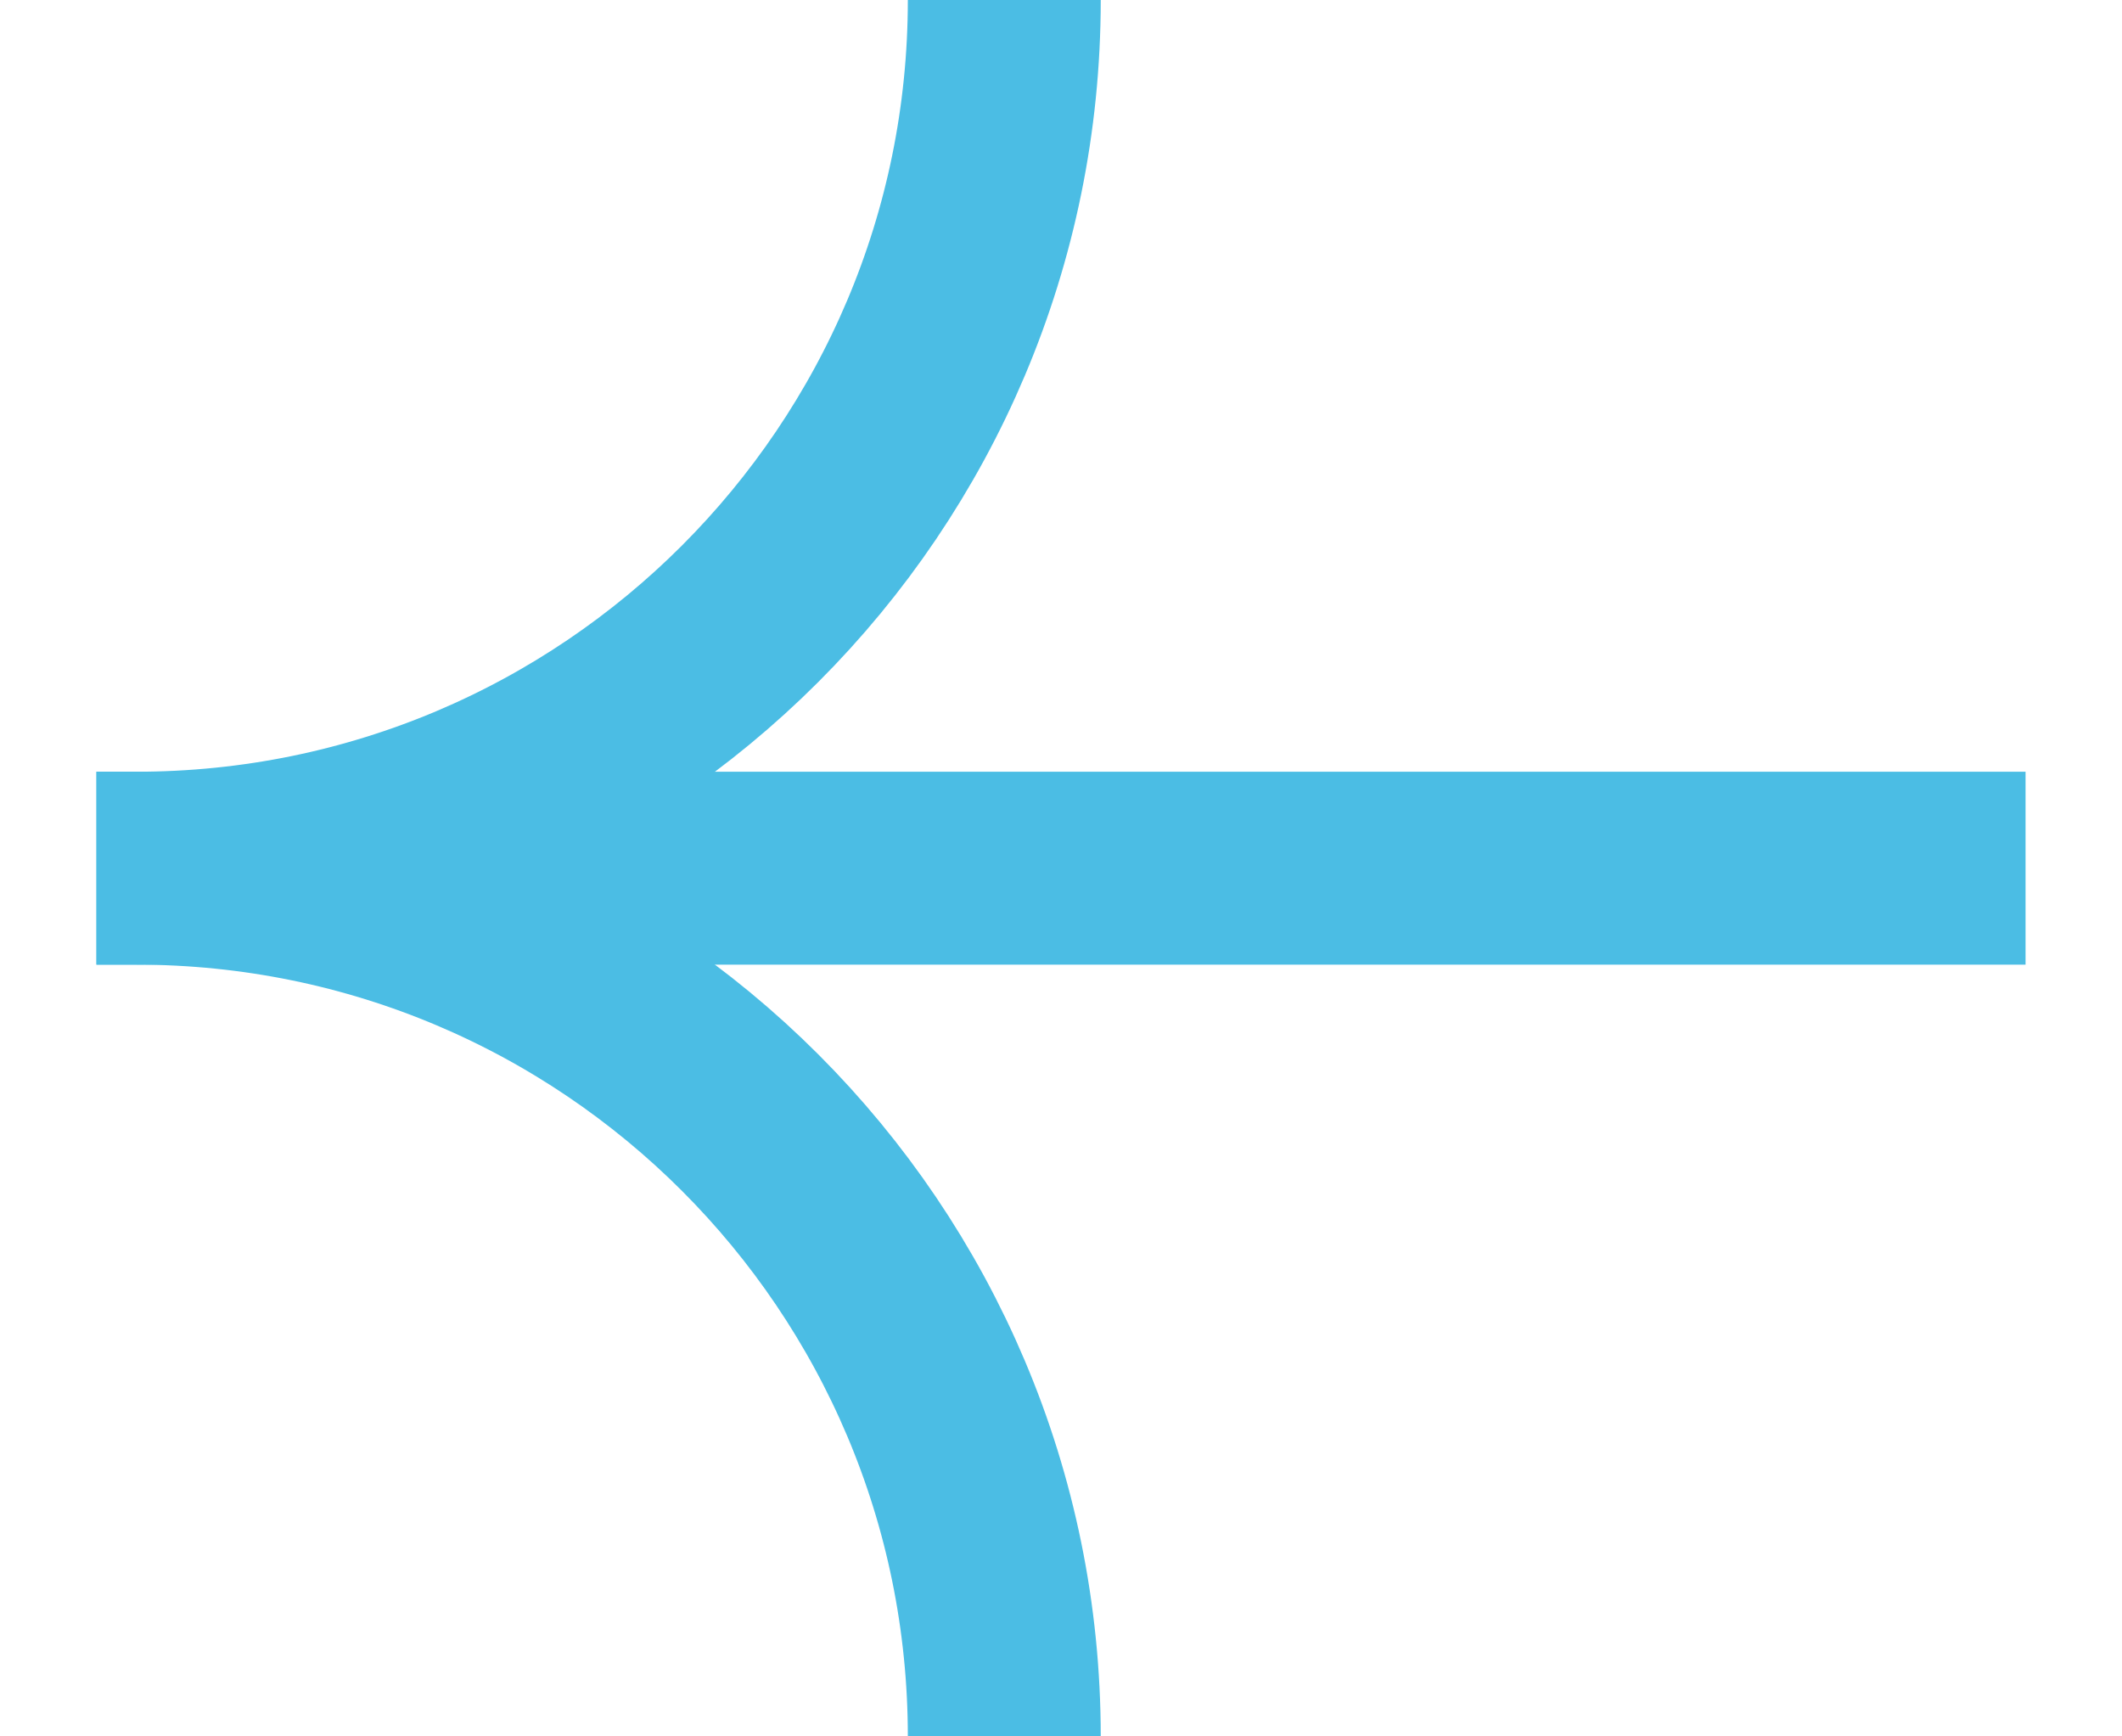 <svg width="11" height="9" viewBox="0 0 11 9" fill="none" xmlns="http://www.w3.org/2000/svg">
<path d="M10.5 4.5L1.088 4.5" stroke="#4BBDE4"/>
<path d="M5.206 9V9C5.206 6.515 3.191 4.5 0.706 4.5L0.5 4.5" stroke="#4BBDE4"/>
<path d="M5.206 0V0C5.206 2.485 3.191 4.5 0.706 4.5L0.5 4.5" stroke="#4BBDE4"/>
</svg>
